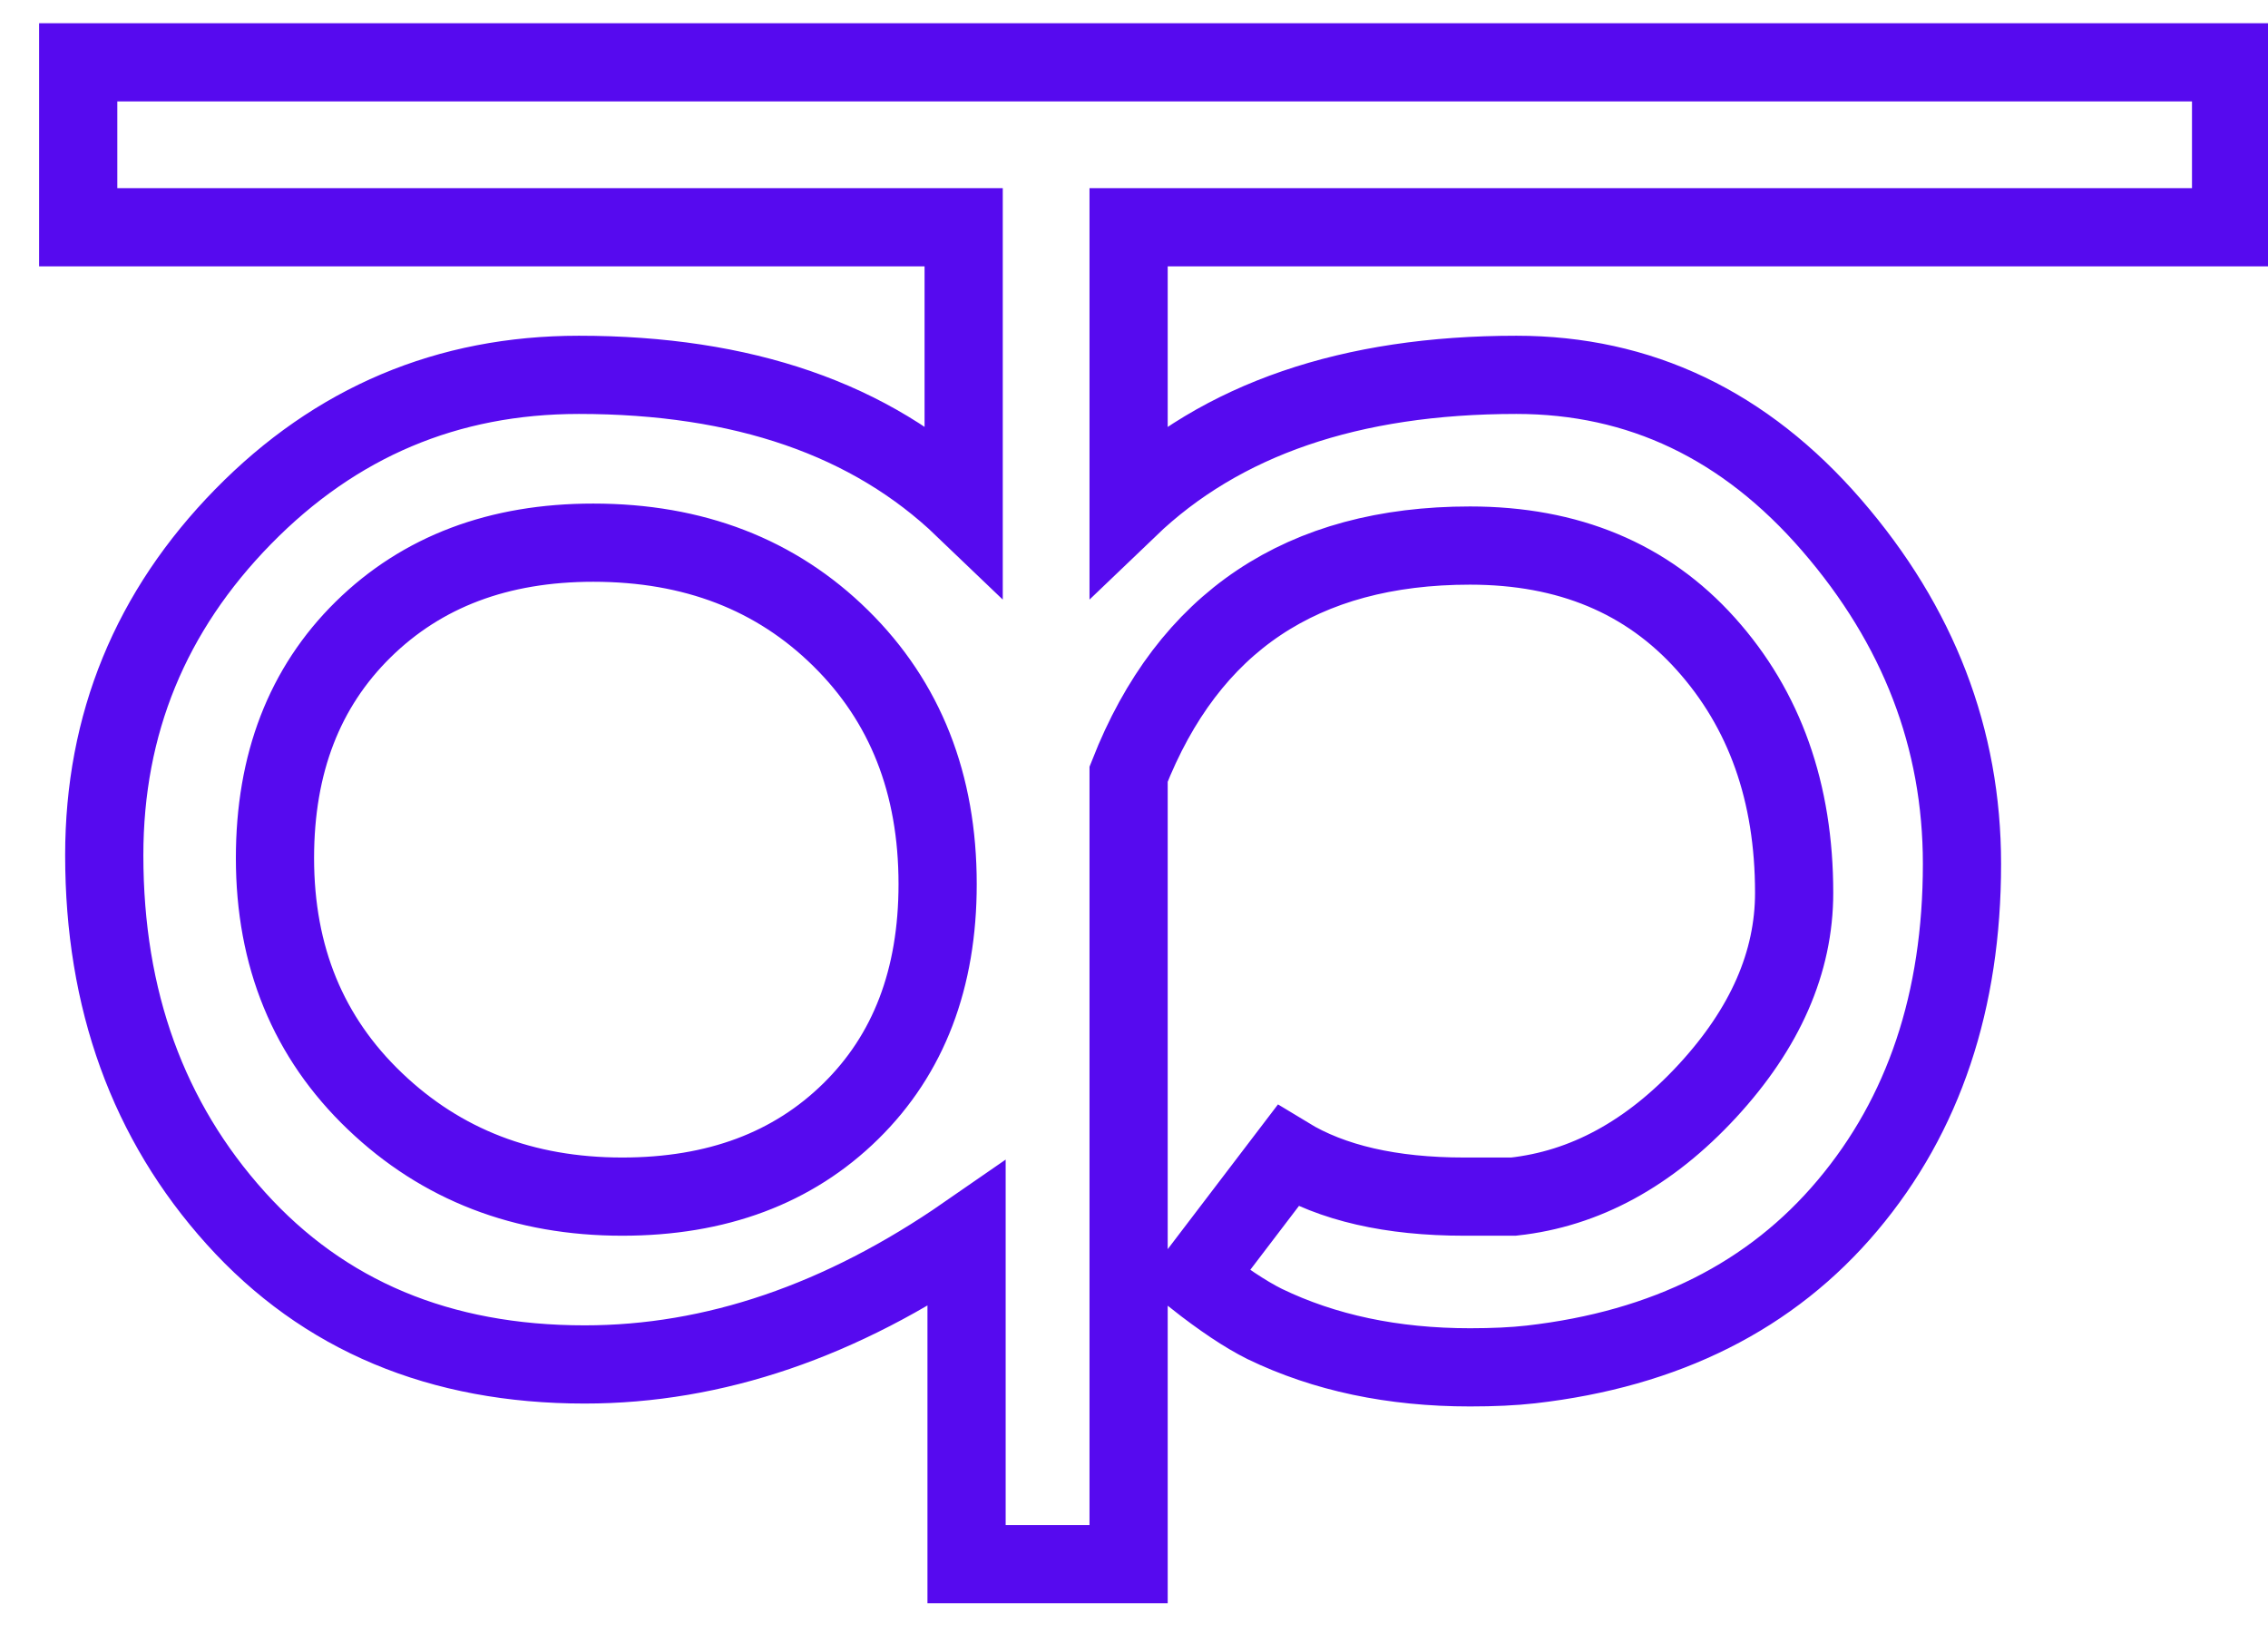 <?xml version="1.0" encoding="UTF-8"?>
<svg width="29px" height="21px" viewBox="0 0 29 21" version="1.1" xmlns="http://www.w3.org/2000/svg" xmlns:xlink="http://www.w3.org/1999/xlink">
    <!-- Generator: Sketch 51.3 (57544) - http://www.bohemiancoding.com/sketch -->
    <title>s</title>
    <desc>Created with Sketch.</desc>
    <defs></defs>
    <g id="Page-1" stroke="none" stroke-width="1" fill="none" fill-rule="evenodd">
        <g id="Artboard" transform="translate(-1, -5)" stroke="#560AEF">
            <path d="M29.528,7.906 L15.431,7.906 L15.431,11.495 C16.615,10.36 18.268,9.793 20.389,9.793 C21.968,9.793 23.312,10.434 24.422,11.717 C25.532,13 26.087,14.443 26.087,16.046 C26.087,17.797 25.6,19.253 24.625,20.412 C23.651,21.571 22.301,22.25 20.574,22.447 C20.352,22.472 20.093,22.484 19.797,22.484 C18.81,22.484 17.935,22.299 17.17,21.929 C16.923,21.806 16.627,21.608 16.282,21.337 L17.466,19.783 C18.033,20.128 18.786,20.301 19.723,20.301 L20.352,20.301 C21.265,20.202 22.091,19.752 22.831,18.951 C23.571,18.149 23.941,17.304 23.941,16.416 C23.941,15.133 23.565,14.073 22.812,13.234 C22.06,12.395 21.055,11.976 19.797,11.976 C17.651,11.976 16.196,12.95 15.431,14.899 L15.431,25 L13.359,25 L13.359,20.782 C11.756,21.892 10.128,22.447 8.475,22.447 C6.625,22.447 5.139,21.824 4.016,20.578 C2.894,19.333 2.333,17.785 2.333,15.935 C2.333,14.258 2.925,12.815 4.109,11.606 C5.293,10.397 6.724,9.793 8.401,9.793 C10.498,9.793 12.138,10.36 13.322,11.495 L13.322,7.906 L2,7.906 L2,5.797 L29.528,5.797 L29.528,7.906 Z M12.989,16.305 C12.989,15.022 12.576,13.974 11.749,13.16 C10.923,12.346 9.869,11.939 8.586,11.939 C7.377,11.939 6.397,12.309 5.644,13.049 C4.892,13.789 4.516,14.763 4.516,15.972 C4.516,17.23 4.941,18.266 5.793,19.08 C6.644,19.894 7.698,20.301 8.956,20.301 C10.165,20.301 11.139,19.937 11.879,19.209 C12.619,18.482 12.989,17.514 12.989,16.305 Z" id="s"></path>
        </g>
    </g>
</svg>